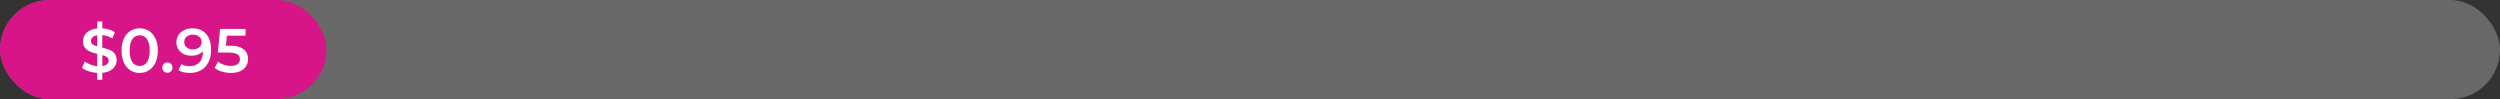 <svg width="605" height="24" viewBox="0 0 605 24" fill="none" xmlns="http://www.w3.org/2000/svg">
<rect x="0" y="0" width="605" height="24" fill="#333333" stroke="none"/>
<g opacity="0.26">
<rect width="605" height="24" rx="12" fill="white"/>
</g>
<rect width="79" height="24" rx="12" fill="#D81588"/>
<path d="M23.523 19.3V5.2H24.753V19.3H23.523ZM23.988 17.65C23.168 17.65 22.383 17.535 21.633 17.305C20.883 17.065 20.288 16.76 19.848 16.39L20.523 14.875C20.943 15.205 21.463 15.48 22.083 15.7C22.703 15.92 23.338 16.03 23.988 16.03C24.538 16.03 24.983 15.97 25.323 15.85C25.663 15.73 25.913 15.57 26.073 15.37C26.233 15.16 26.313 14.925 26.313 14.665C26.313 14.345 26.198 14.09 25.968 13.9C25.738 13.7 25.438 13.545 25.068 13.435C24.708 13.315 24.303 13.205 23.853 13.105C23.413 13.005 22.968 12.89 22.518 12.76C22.078 12.62 21.673 12.445 21.303 12.235C20.943 12.015 20.648 11.725 20.418 11.365C20.188 11.005 20.073 10.545 20.073 9.985C20.073 9.415 20.223 8.895 20.523 8.425C20.833 7.945 21.298 7.565 21.918 7.285C22.548 6.995 23.343 6.85 24.303 6.85C24.933 6.85 25.558 6.93 26.178 7.09C26.798 7.25 27.338 7.48 27.798 7.78L27.183 9.295C26.713 9.015 26.228 8.81 25.728 8.68C25.228 8.54 24.748 8.47 24.288 8.47C23.748 8.47 23.308 8.535 22.968 8.665C22.638 8.795 22.393 8.965 22.233 9.175C22.083 9.385 22.008 9.625 22.008 9.895C22.008 10.215 22.118 10.475 22.338 10.675C22.568 10.865 22.863 11.015 23.223 11.125C23.593 11.235 24.003 11.345 24.453 11.455C24.903 11.555 25.348 11.67 25.788 11.8C26.238 11.93 26.643 12.1 27.003 12.31C27.373 12.52 27.668 12.805 27.888 13.165C28.118 13.525 28.233 13.98 28.233 14.53C28.233 15.09 28.078 15.61 27.768 16.09C27.468 16.56 27.003 16.94 26.373 17.23C25.743 17.51 24.948 17.65 23.988 17.65ZM33.797 17.65C32.967 17.65 32.217 17.44 31.547 17.02C30.887 16.6 30.367 15.99 29.987 15.19C29.607 14.38 29.417 13.4 29.417 12.25C29.417 11.1 29.607 10.125 29.987 9.325C30.367 8.515 30.887 7.9 31.547 7.48C32.217 7.06 32.967 6.85 33.797 6.85C34.637 6.85 35.387 7.06 36.047 7.48C36.707 7.9 37.227 8.515 37.607 9.325C37.997 10.125 38.192 11.1 38.192 12.25C38.192 13.4 37.997 14.38 37.607 15.19C37.227 15.99 36.707 16.6 36.047 17.02C35.387 17.44 34.637 17.65 33.797 17.65ZM33.797 15.955C34.287 15.955 34.712 15.825 35.072 15.565C35.432 15.295 35.712 14.885 35.912 14.335C36.122 13.785 36.227 13.09 36.227 12.25C36.227 11.4 36.122 10.705 35.912 10.165C35.712 9.615 35.432 9.21 35.072 8.95C34.712 8.68 34.287 8.545 33.797 8.545C33.327 8.545 32.907 8.68 32.537 8.95C32.177 9.21 31.892 9.615 31.682 10.165C31.482 10.705 31.382 11.4 31.382 12.25C31.382 13.09 31.482 13.785 31.682 14.335C31.892 14.885 32.177 15.295 32.537 15.565C32.907 15.825 33.327 15.955 33.797 15.955ZM40.504 17.605C40.164 17.605 39.874 17.49 39.634 17.26C39.394 17.02 39.274 16.72 39.274 16.36C39.274 15.98 39.394 15.68 39.634 15.46C39.874 15.23 40.164 15.115 40.504 15.115C40.844 15.115 41.134 15.23 41.374 15.46C41.614 15.68 41.734 15.98 41.734 16.36C41.734 16.72 41.614 17.02 41.374 17.26C41.134 17.49 40.844 17.605 40.504 17.605ZM46.536 6.85C47.496 6.85 48.311 7.055 48.981 7.465C49.661 7.865 50.181 8.45 50.541 9.22C50.901 9.99 51.081 10.94 51.081 12.07C51.081 13.27 50.861 14.285 50.421 15.115C49.991 15.945 49.391 16.575 48.621 17.005C47.851 17.435 46.956 17.65 45.936 17.65C45.406 17.65 44.901 17.595 44.421 17.485C43.941 17.375 43.526 17.205 43.176 16.975L43.896 15.505C44.186 15.695 44.501 15.83 44.841 15.91C45.181 15.98 45.531 16.015 45.891 16.015C46.881 16.015 47.666 15.71 48.246 15.1C48.826 14.49 49.116 13.59 49.116 12.4C49.116 12.21 49.111 11.99 49.101 11.74C49.091 11.48 49.056 11.22 48.996 10.96L49.596 11.62C49.426 12.03 49.181 12.375 48.861 12.655C48.541 12.925 48.166 13.13 47.736 13.27C47.306 13.41 46.831 13.48 46.311 13.48C45.631 13.48 45.016 13.35 44.466 13.09C43.926 12.82 43.496 12.445 43.176 11.965C42.856 11.475 42.696 10.905 42.696 10.255C42.696 9.555 42.866 8.955 43.206 8.455C43.546 7.945 44.006 7.55 44.586 7.27C45.176 6.99 45.826 6.85 46.536 6.85ZM46.641 8.38C46.241 8.38 45.886 8.455 45.576 8.605C45.266 8.745 45.021 8.95 44.841 9.22C44.671 9.48 44.586 9.795 44.586 10.165C44.586 10.715 44.776 11.15 45.156 11.47C45.536 11.79 46.046 11.95 46.686 11.95C47.106 11.95 47.476 11.875 47.796 11.725C48.116 11.565 48.366 11.35 48.546 11.08C48.726 10.8 48.816 10.49 48.816 10.15C48.816 9.82 48.731 9.525 48.561 9.265C48.391 8.995 48.146 8.78 47.826 8.62C47.506 8.46 47.111 8.38 46.641 8.38ZM55.88 17.65C55.14 17.65 54.415 17.545 53.705 17.335C53.005 17.115 52.415 16.815 51.935 16.435L52.76 14.92C53.14 15.23 53.6 15.48 54.14 15.67C54.69 15.86 55.26 15.955 55.85 15.955C56.54 15.955 57.08 15.81 57.47 15.52C57.87 15.23 58.07 14.84 58.07 14.35C58.07 14.02 57.985 13.73 57.815 13.48C57.655 13.23 57.365 13.04 56.945 12.91C56.535 12.78 55.97 12.715 55.25 12.715H52.715L53.255 7H59.42V8.635H53.975L54.995 7.705L54.59 11.98L53.57 11.065H55.685C56.725 11.065 57.56 11.205 58.19 11.485C58.83 11.755 59.295 12.135 59.585 12.625C59.885 13.105 60.035 13.655 60.035 14.275C60.035 14.885 59.885 15.445 59.585 15.955C59.285 16.465 58.825 16.875 58.205 17.185C57.595 17.495 56.82 17.65 55.88 17.65Z" fill="white"/>
</svg>
